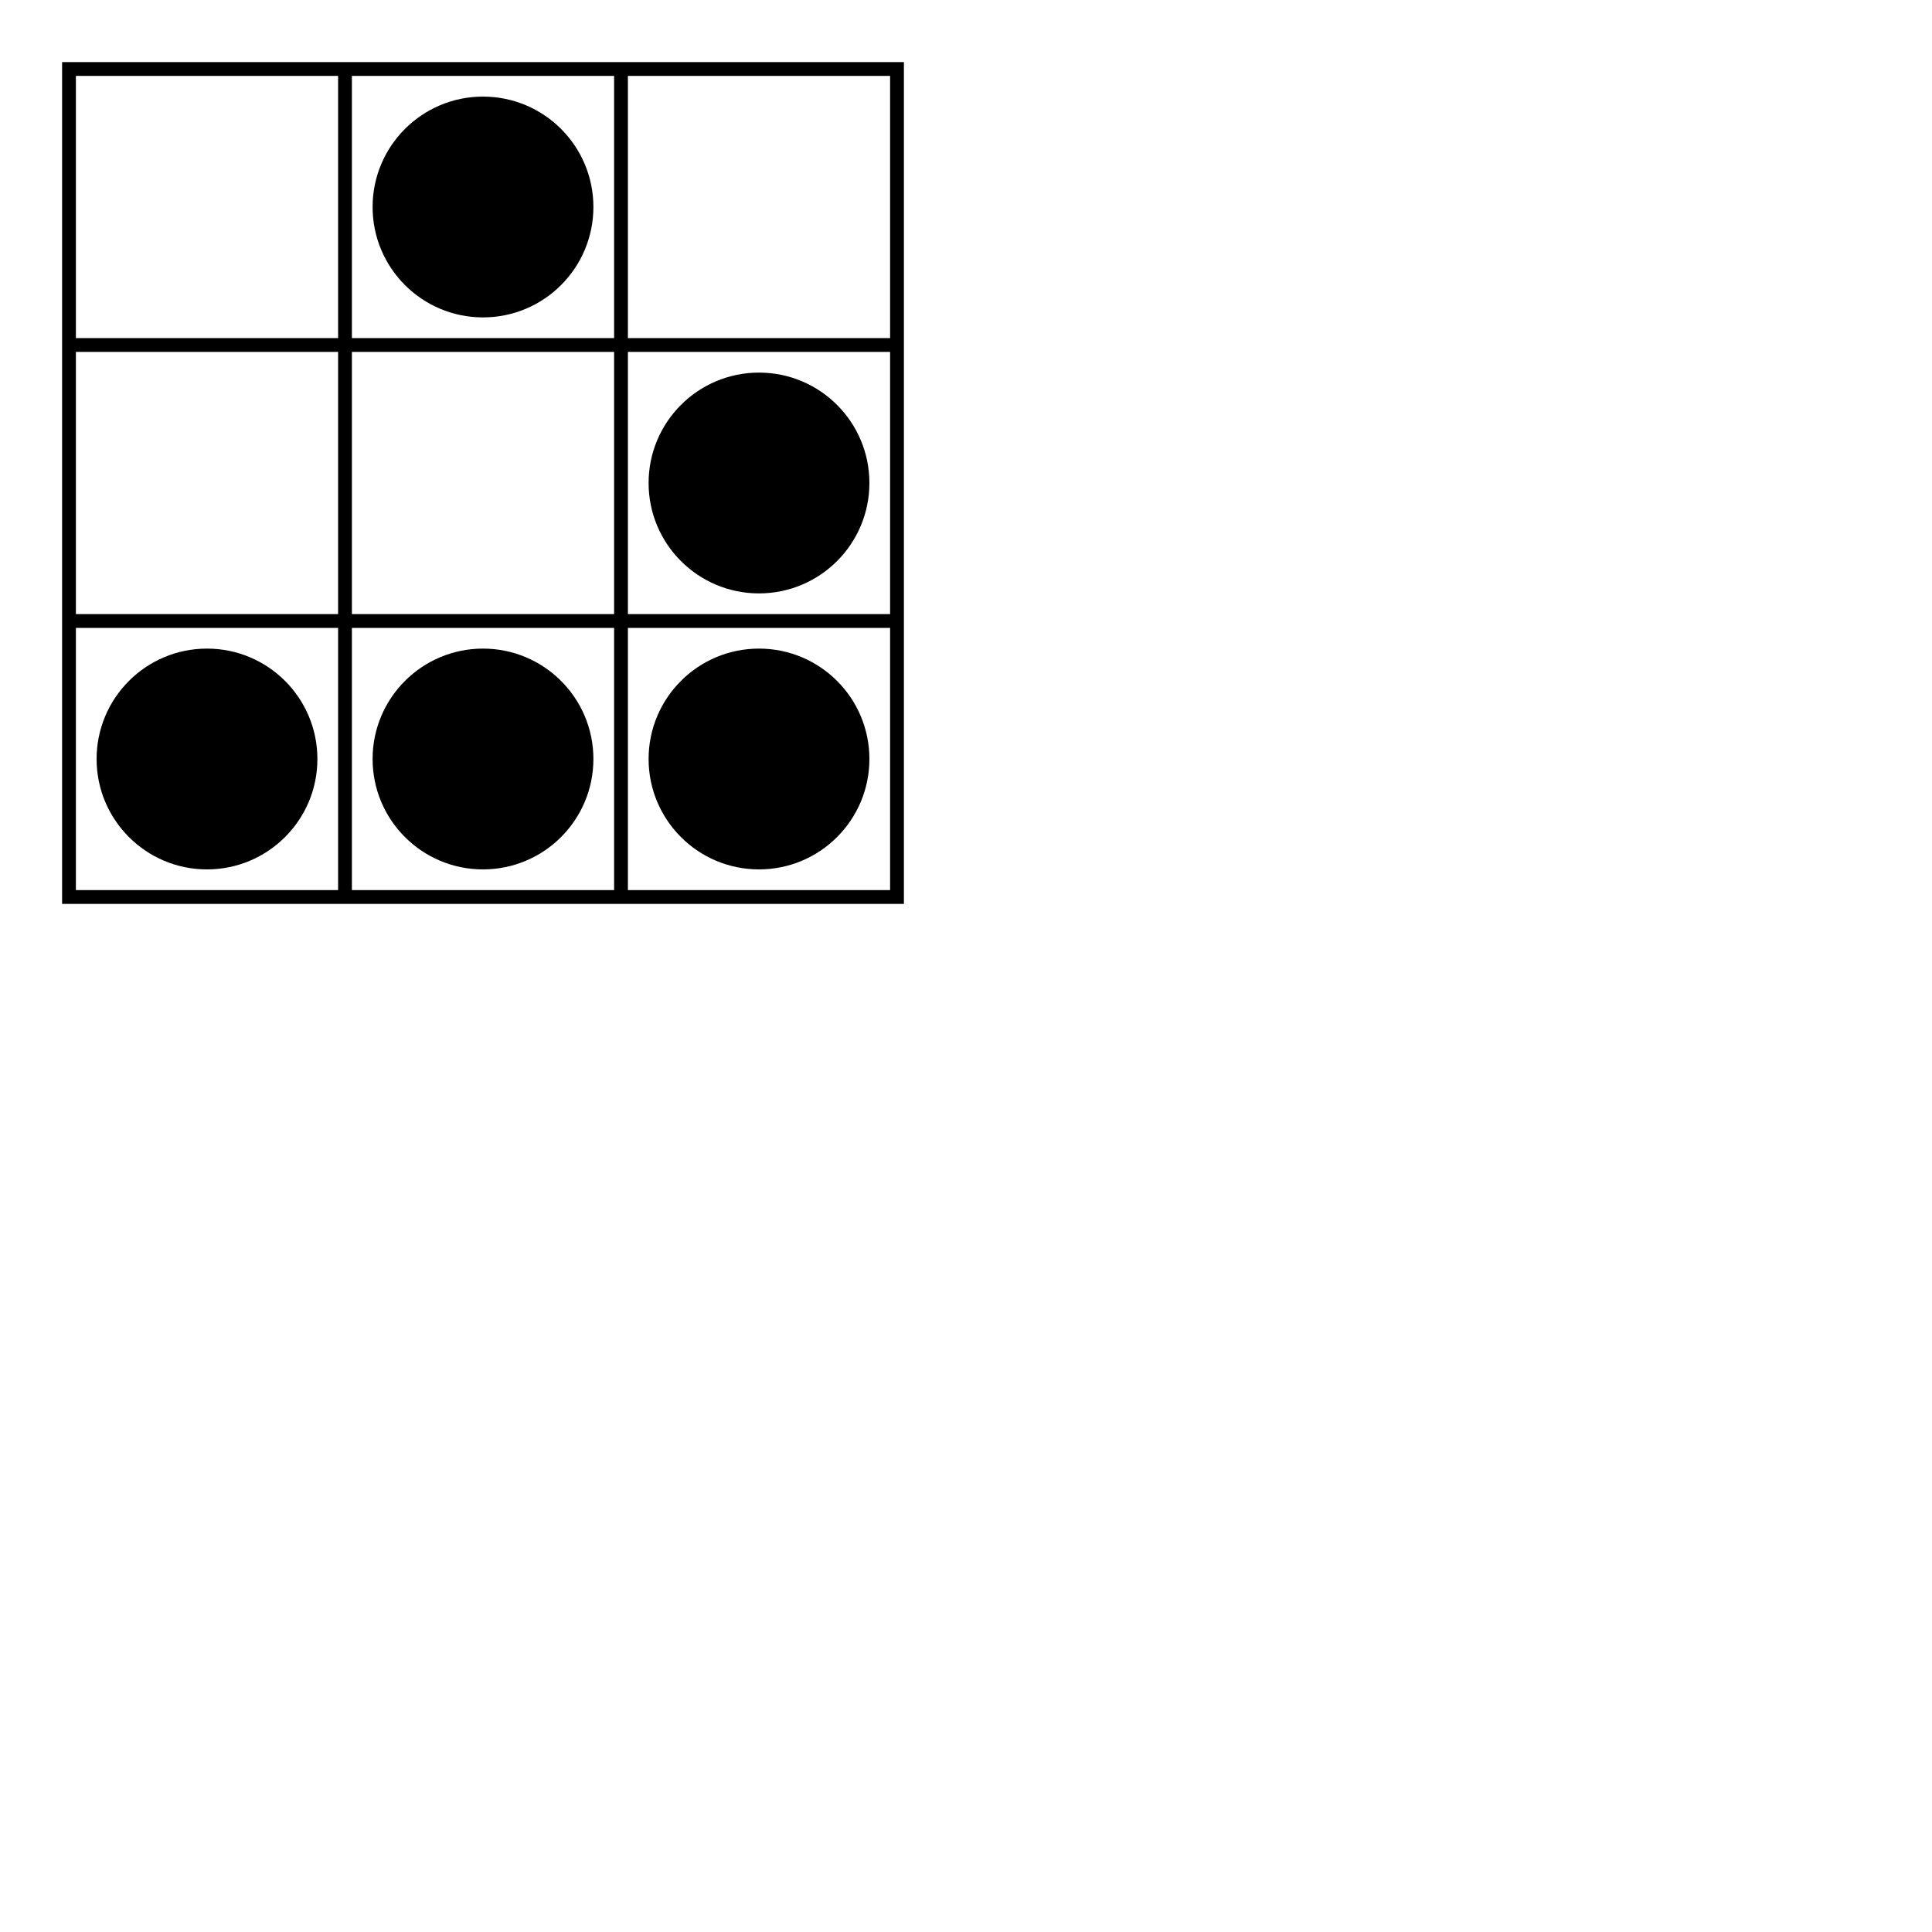 <svg xmlns="http://www.w3.org/2000/svg" version="1.0" width="140" height="140">
  <g transform="matrix(10,0,0,10,5,5)">
  <path d="m0 0h6v6h-6zm0 2h6m-6 2h6m-4-4v6m2-6v6" style="fill:none;stroke:#000;stroke-width:.1;"/>
  <circle cx="3" cy="1" r=".8"/>
  <circle cx="5" cy="3" r=".8"/>
  <circle cx="1" cy="5" r=".8"/>
  <circle cx="3" cy="5" r=".8"/>
  <circle cx="5" cy="5" r=".8"/>
  </g>
</svg>
